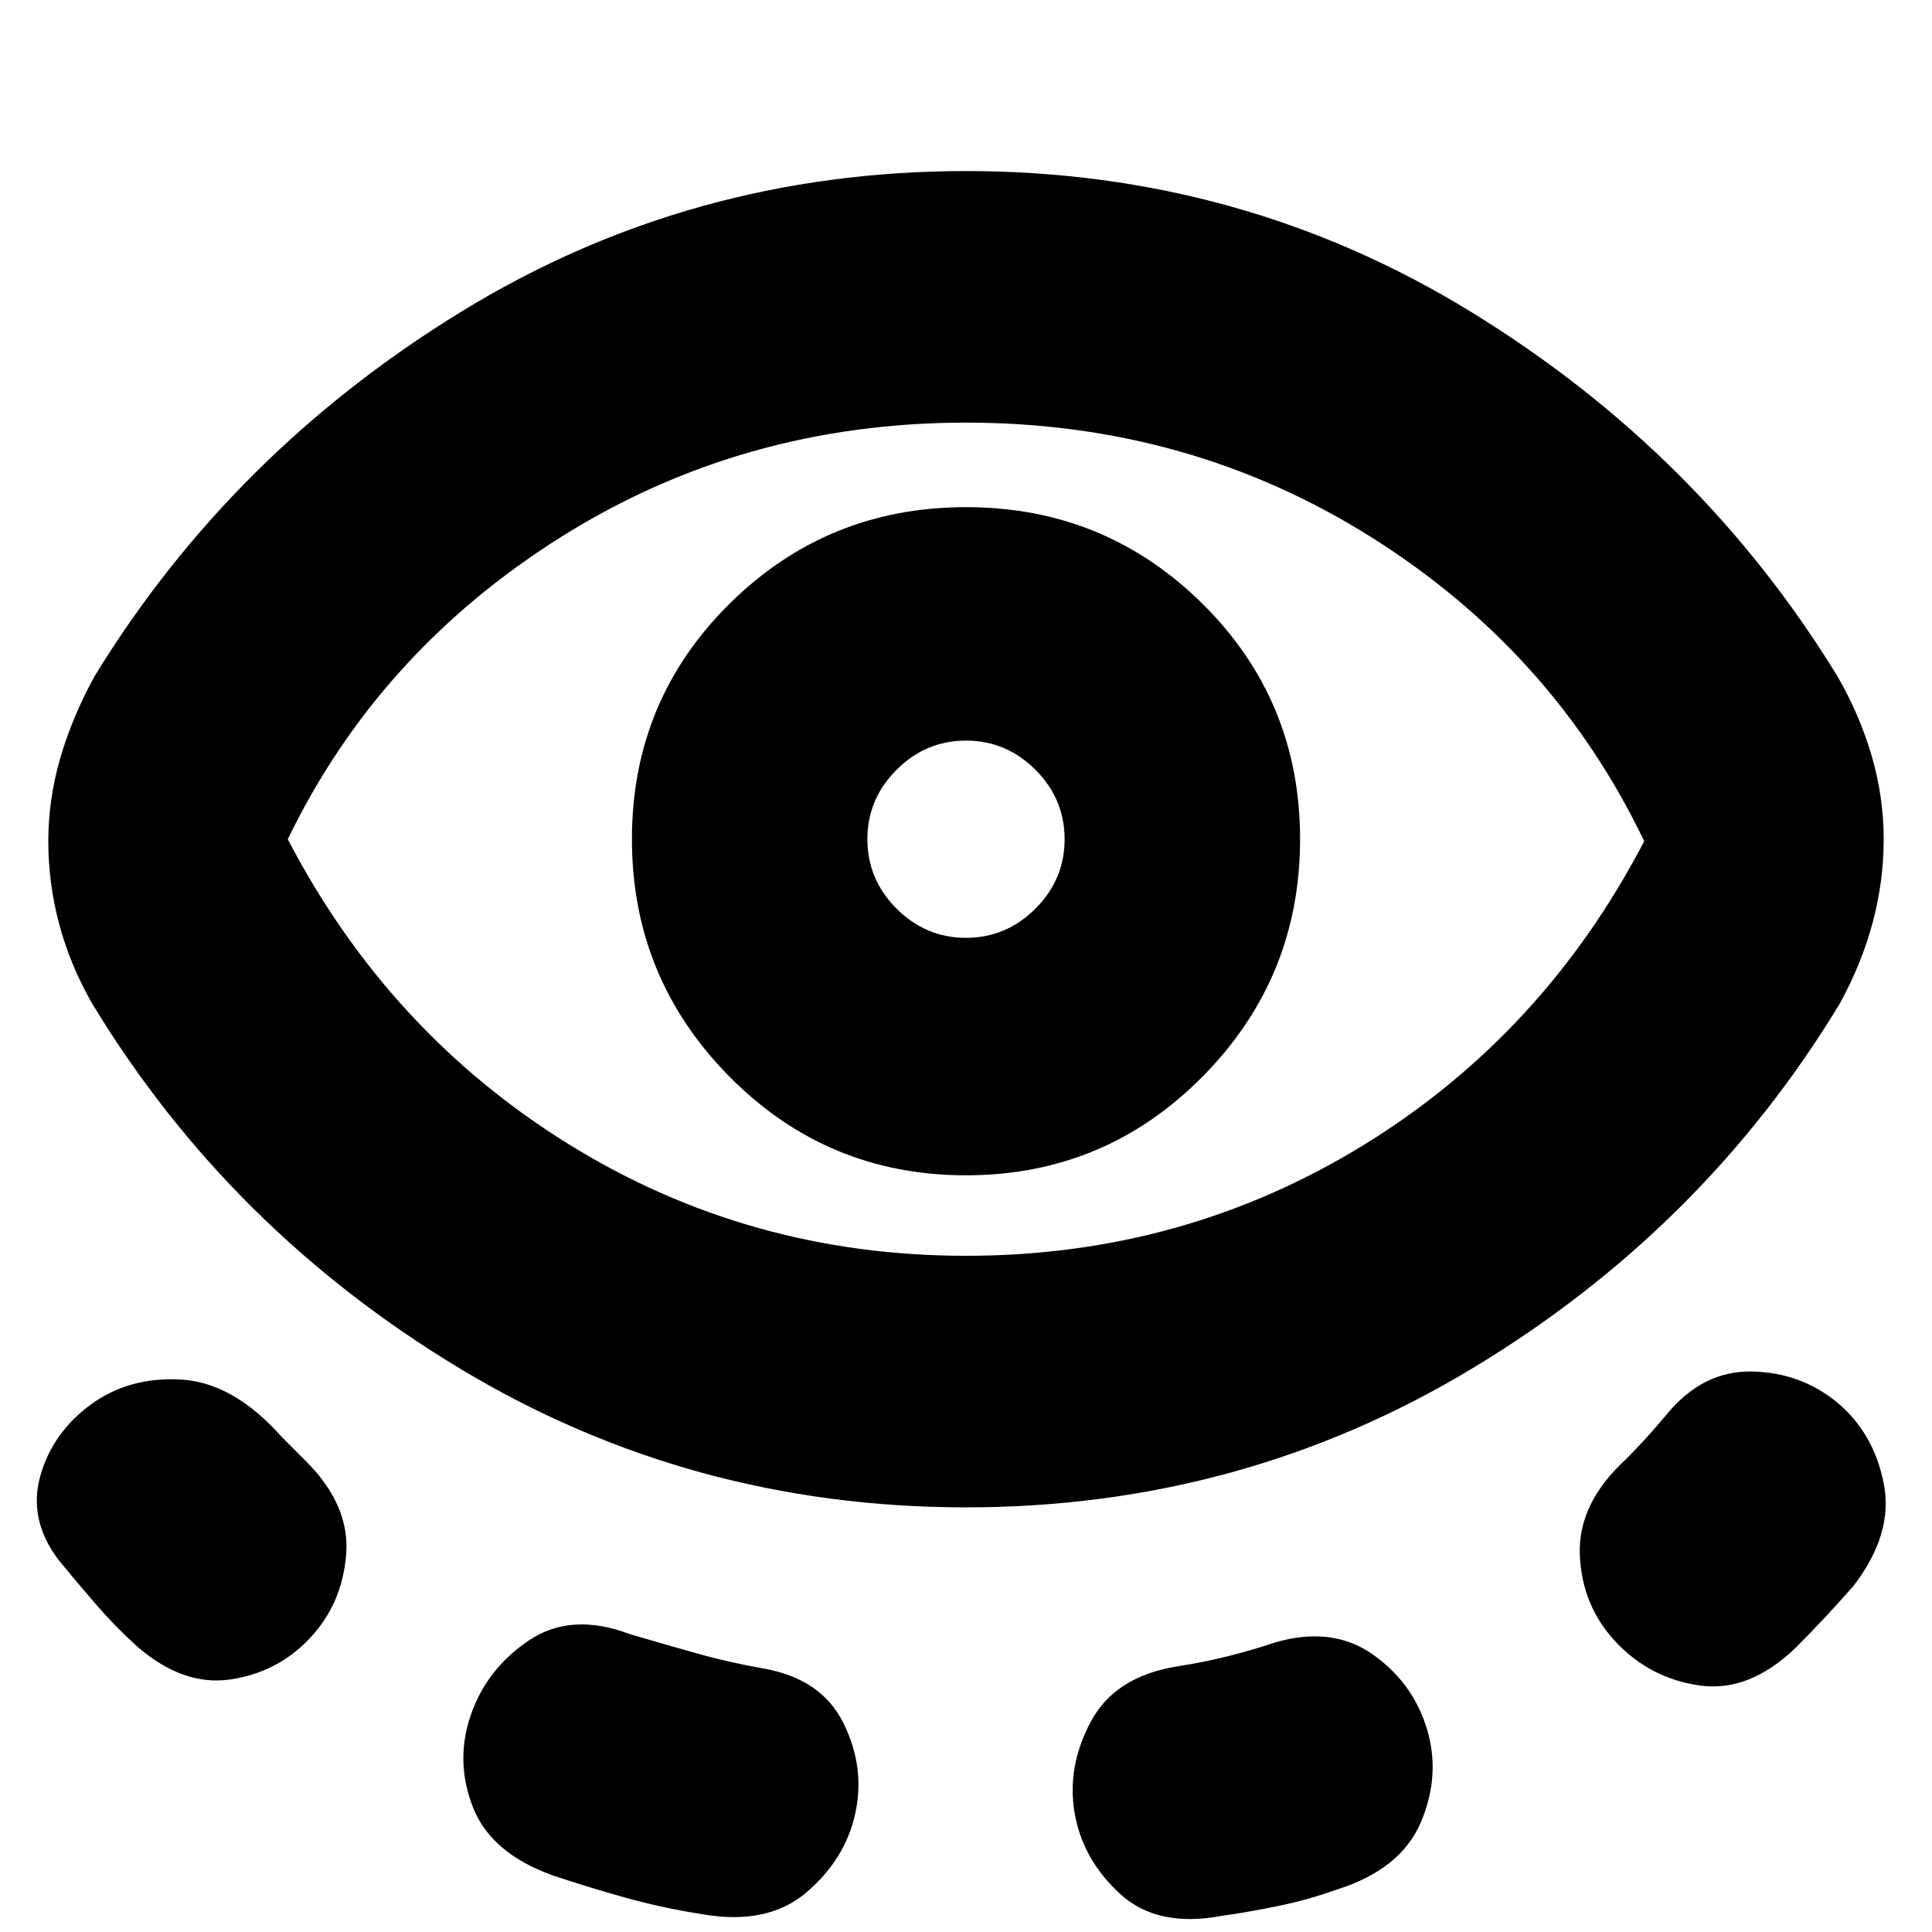 <svg xmlns="http://www.w3.org/2000/svg" height="24" viewBox="0 -960 960 960" width="24"><path d="M480-211q-137 0-251.5-69T46-461q-11-19-16.5-39.5T24-542q0-21 6-41.5T47-624q68-111 182-181t251-70q137 0 251 70t182 181q11 19 17 39.5t6 41.5q0 21-5.5 41.5T914-461q-68 112-182.5 181T480-211Zm-326 65q-16 17-39.5 20.5T68-142q-11-10-20.5-21T29-185q-15-20-9-41.5T45-262q19-14 45-12.5t50 28.5l6 6 6 6q22 22 20 46.5T154-146Zm326-190q108 0 197.5-55T817-542q-45-94-135.5-151T480-750q-111 0-201.5 57T143-543q50 96 139.5 151.5T480-336ZM425-59q-5 23-24.5 39.5T348-9q-19-3-37-8t-36-11q-31-11-40-34t-1-46q8-23 29-37t50-3q17 5 33 9.5t33 7.5q29 5 40 27t6 45Zm55-317q69 0 117.5-49T646-543q0-69-48.5-117T480-708q-69 0-117.5 48T314-543q0 69 48.5 118T480-376Zm0-118q-20 0-34.5-14.5T431-543q0-20 14.5-34.5T480-592q20 0 34.5 14.5T529-543q0 20-14.5 34.5T480-494Zm54 435q-4-23 8-45.5t43-27.5q13-2 25-5t24-7q28-8 48 6t27 37q7 23-3 46.5T664-21q-14 5-28.5 8T607-8q-32 6-50.5-11T534-59Zm269-85q-17-18-18-43.5t23-47.5q5-5 10-10.5t10-11.5q18-22 42.5-21.5T913-263q18 15 23 40t-15 51q-7 8-14 15.5T892-141q-23 22-47.5 18.5T803-144ZM480-543Z"/></svg>